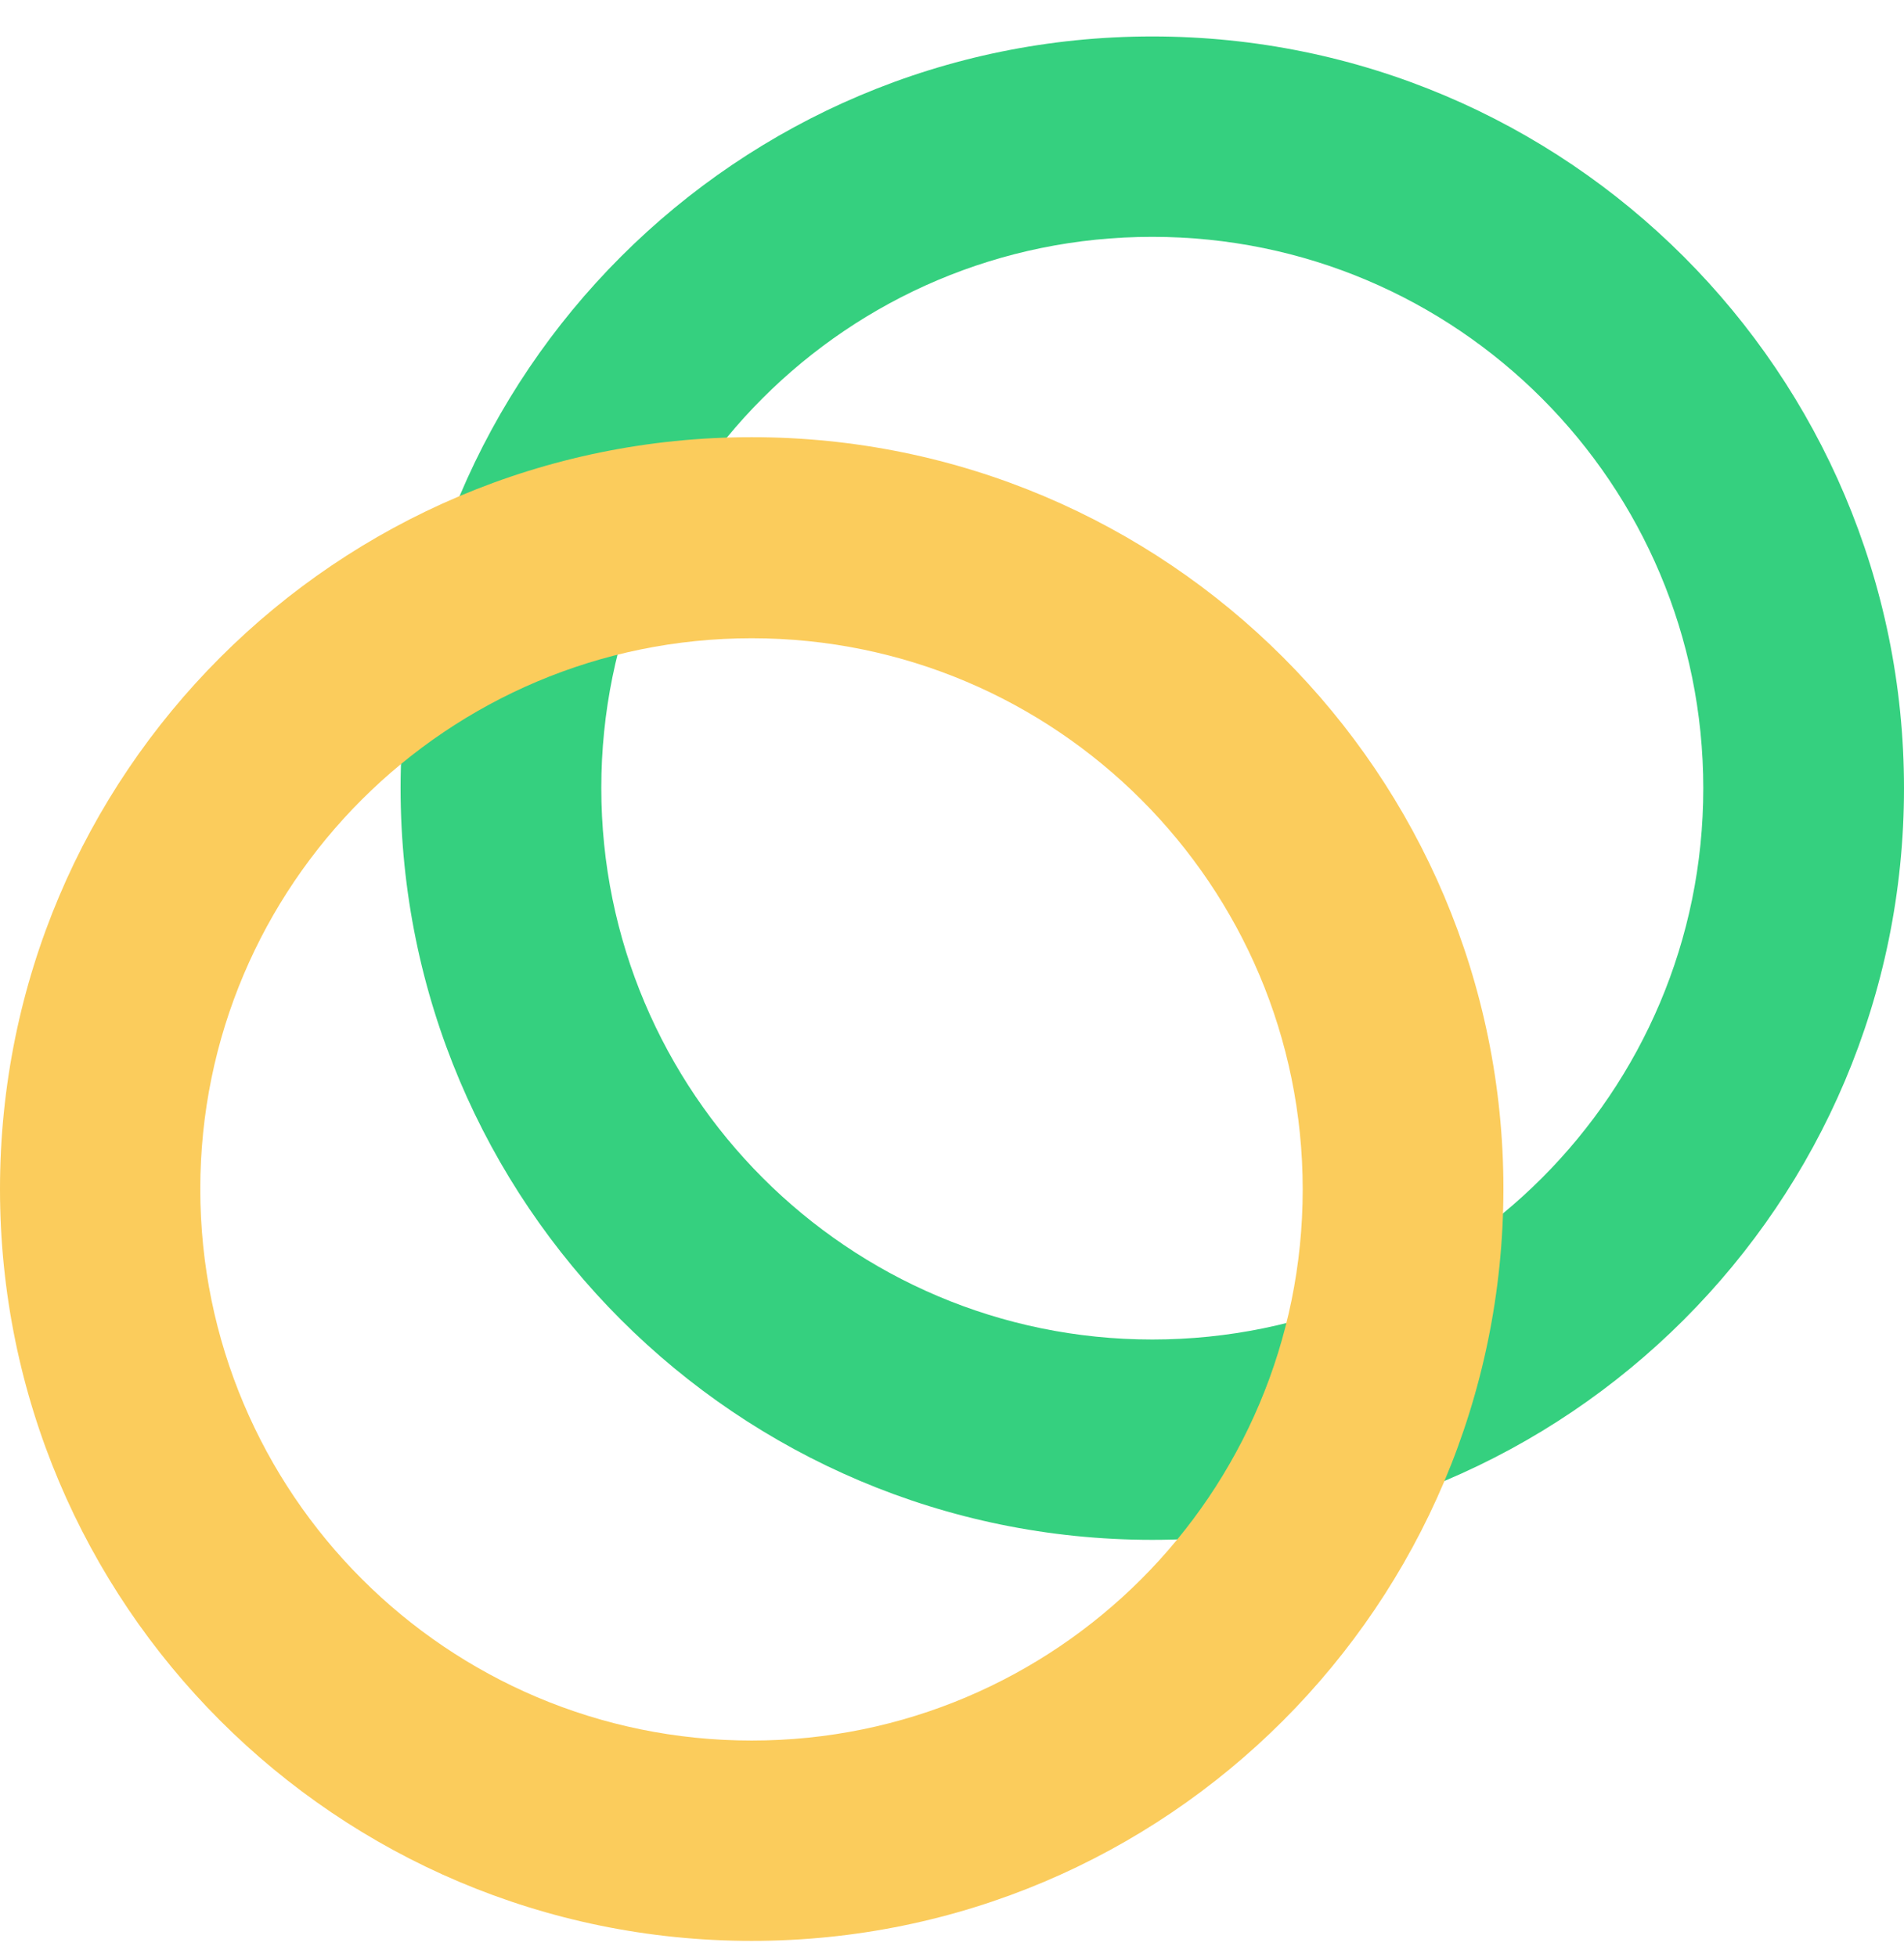 <svg width="36" height="37" viewBox="0 0 36 37" fill="none" xmlns="http://www.w3.org/2000/svg">
<g clip-path="url(#clip0_1_15905)">
<path d="M21.787 25.321C27.54 25.321 32.205 20.655 32.205 14.902C32.205 9.149 27.547 4.477 21.787 4.477C16.027 4.477 11.369 9.142 11.369 14.895C11.369 20.648 16.034 25.321 21.787 25.321ZM21.787 29.108C13.939 29.108 7.574 22.743 7.574 14.895C7.581 7.054 13.939 0.689 21.787 0.689C29.635 0.689 36 7.054 36 14.902C36 22.75 29.635 29.108 21.787 29.108Z" fill="#35D07F"/>
<path d="M14.213 32.902C19.966 32.902 24.631 28.236 24.631 22.484C24.631 16.731 19.966 12.065 14.213 12.065C8.46 12.065 3.787 16.724 3.787 22.477C3.787 28.229 8.453 32.902 14.213 32.902ZM14.213 36.689C6.365 36.689 0 30.325 0 22.477C0 14.629 6.365 8.264 14.213 8.264C22.061 8.264 28.426 14.629 28.426 22.477C28.418 30.325 22.061 36.689 14.213 36.689Z" fill="#FBCC5C"/>
</g>
<defs>
<clipPath id="clip0_1_15905">
<rect width="36" height="36" fill="white" transform="translate(0 0.689)"/>
</clipPath>
</defs>
</svg>
